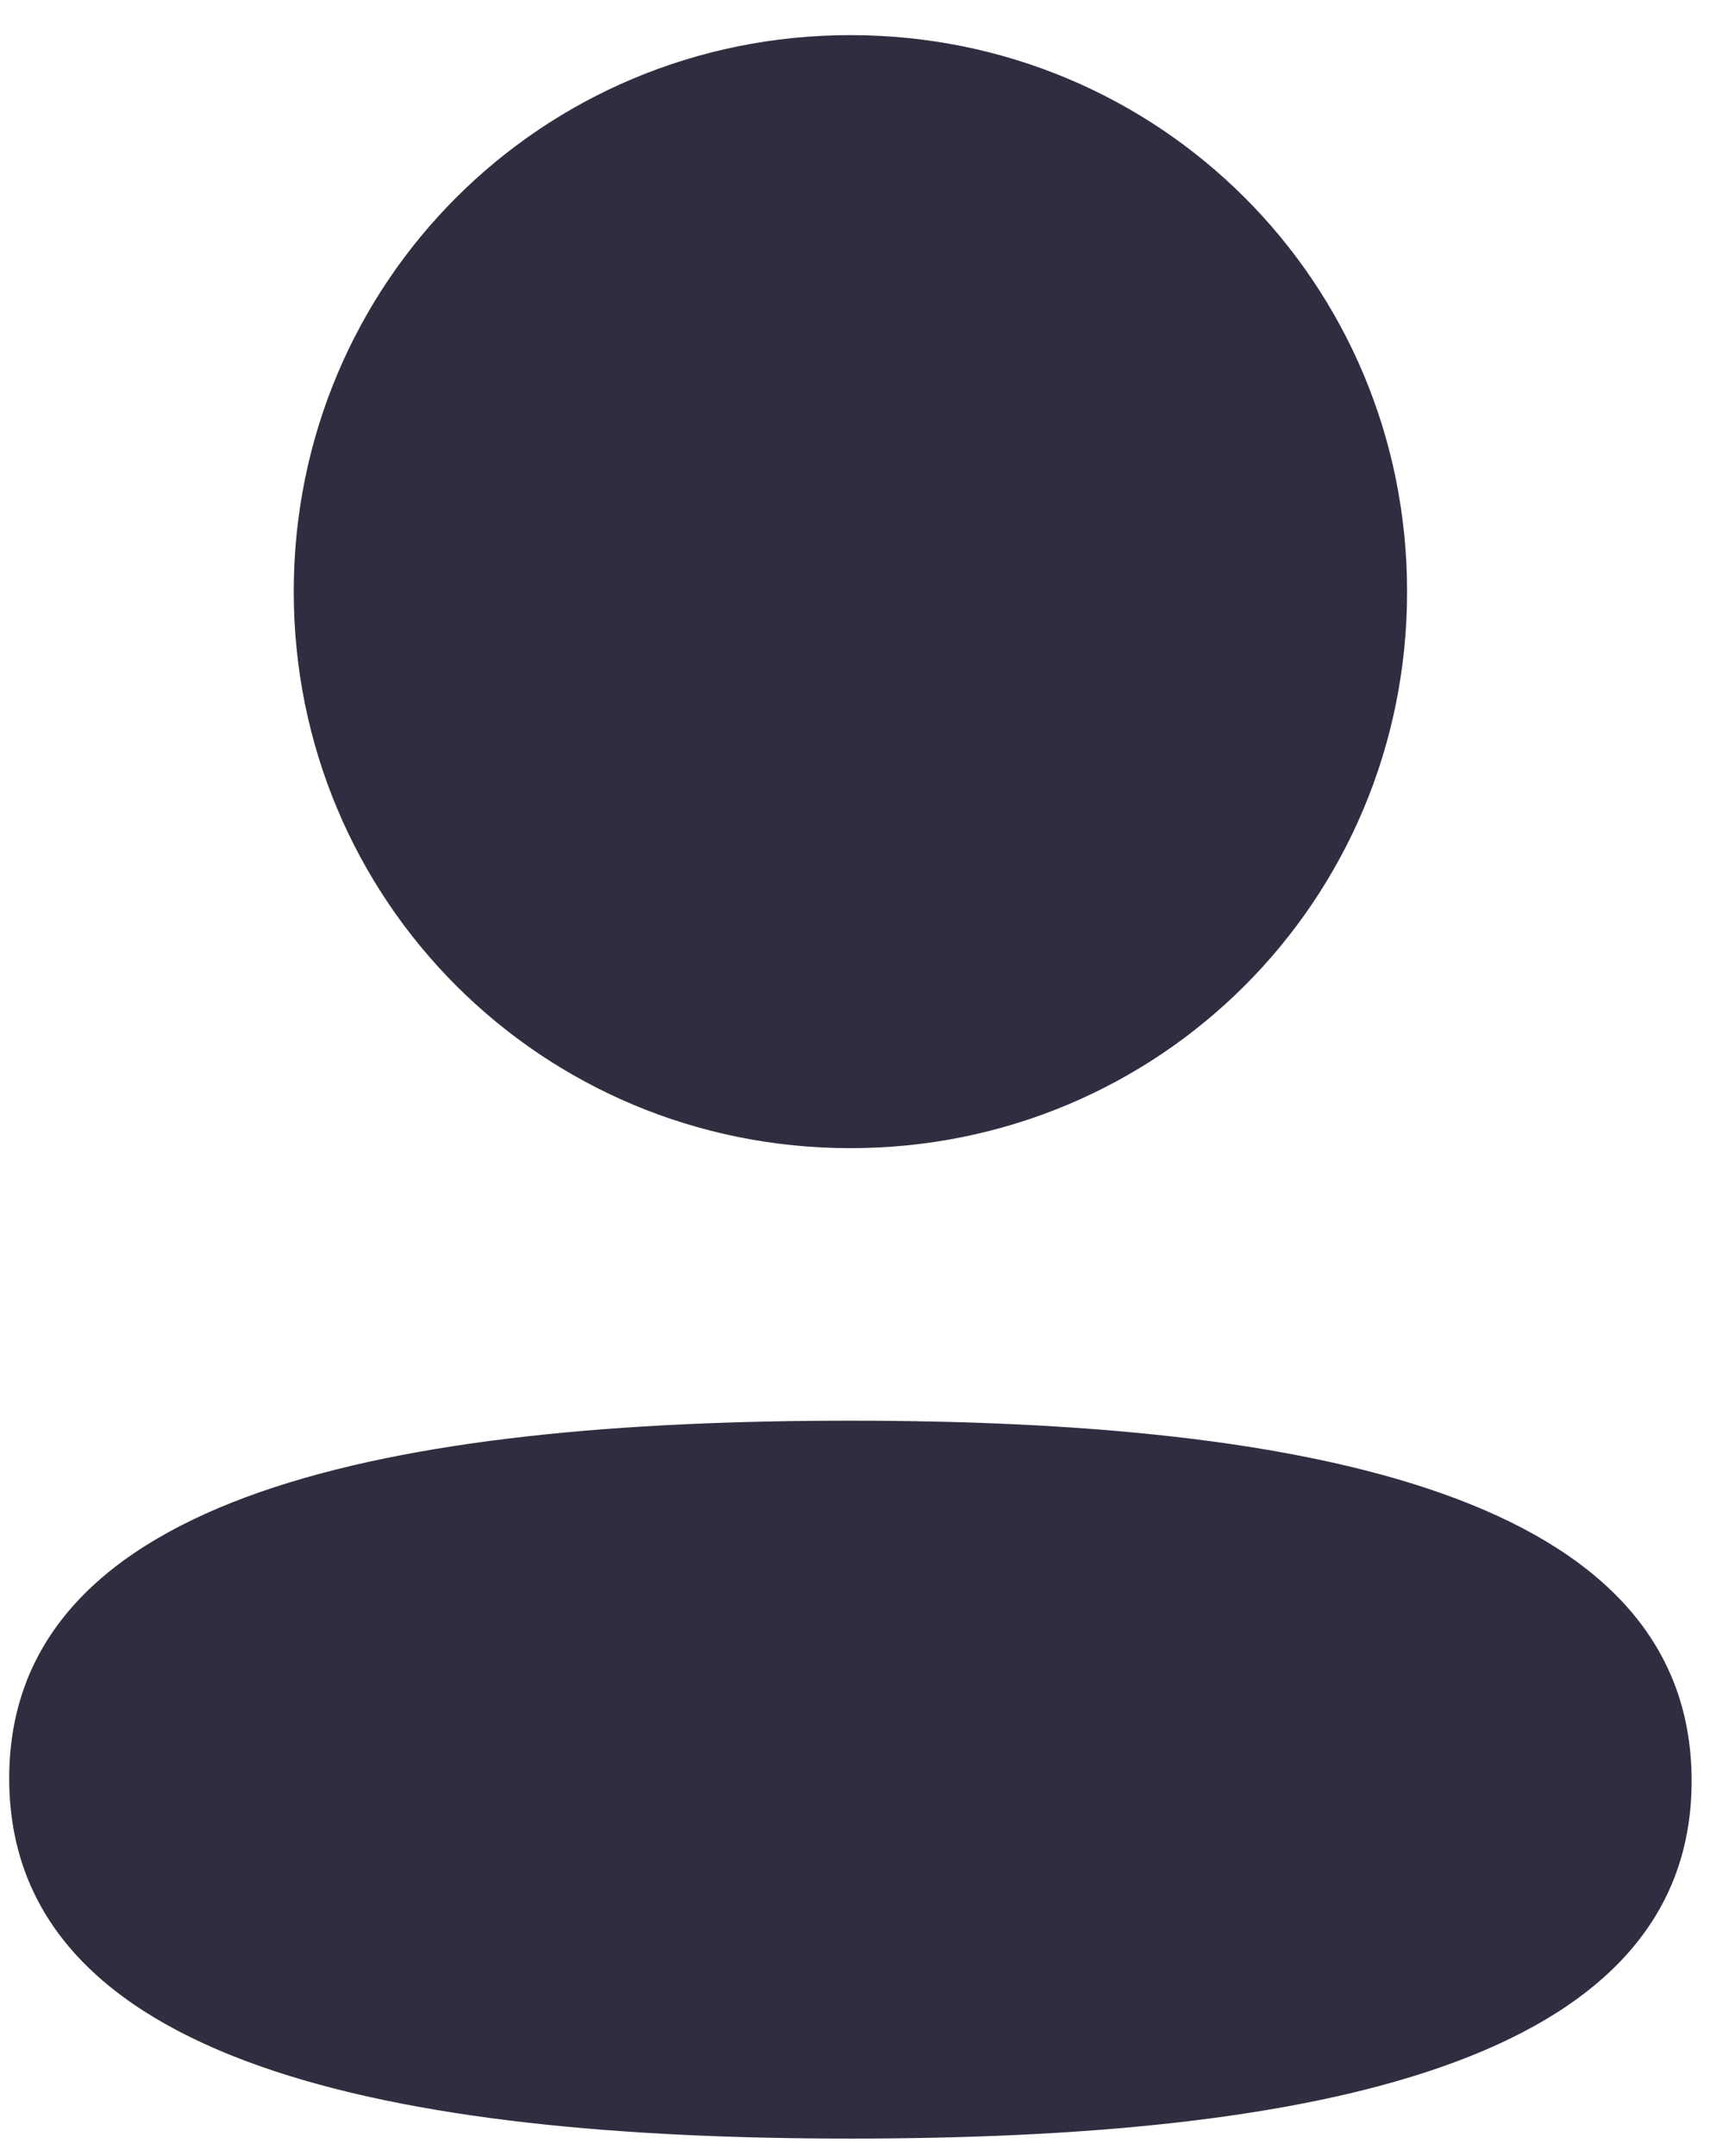 <svg width="33" height="41" viewBox="0 0 33 41" fill="none" xmlns="http://www.w3.org/2000/svg">
<path d="M16.175 27.016C24.852 27.016 32.175 28.426 32.175 33.866C32.175 39.308 24.804 40.668 16.175 40.668C7.5 40.668 0.175 39.258 0.175 33.818C0.175 28.376 7.546 27.016 16.175 27.016ZM16.175 0.668C22.053 0.668 26.763 5.376 26.763 11.25C26.763 17.124 22.053 21.834 16.175 21.834C10.299 21.834 5.587 17.124 5.587 11.25C5.587 5.376 10.299 0.668 16.175 0.668Z" fill="#2F2E41"/>
</svg>
